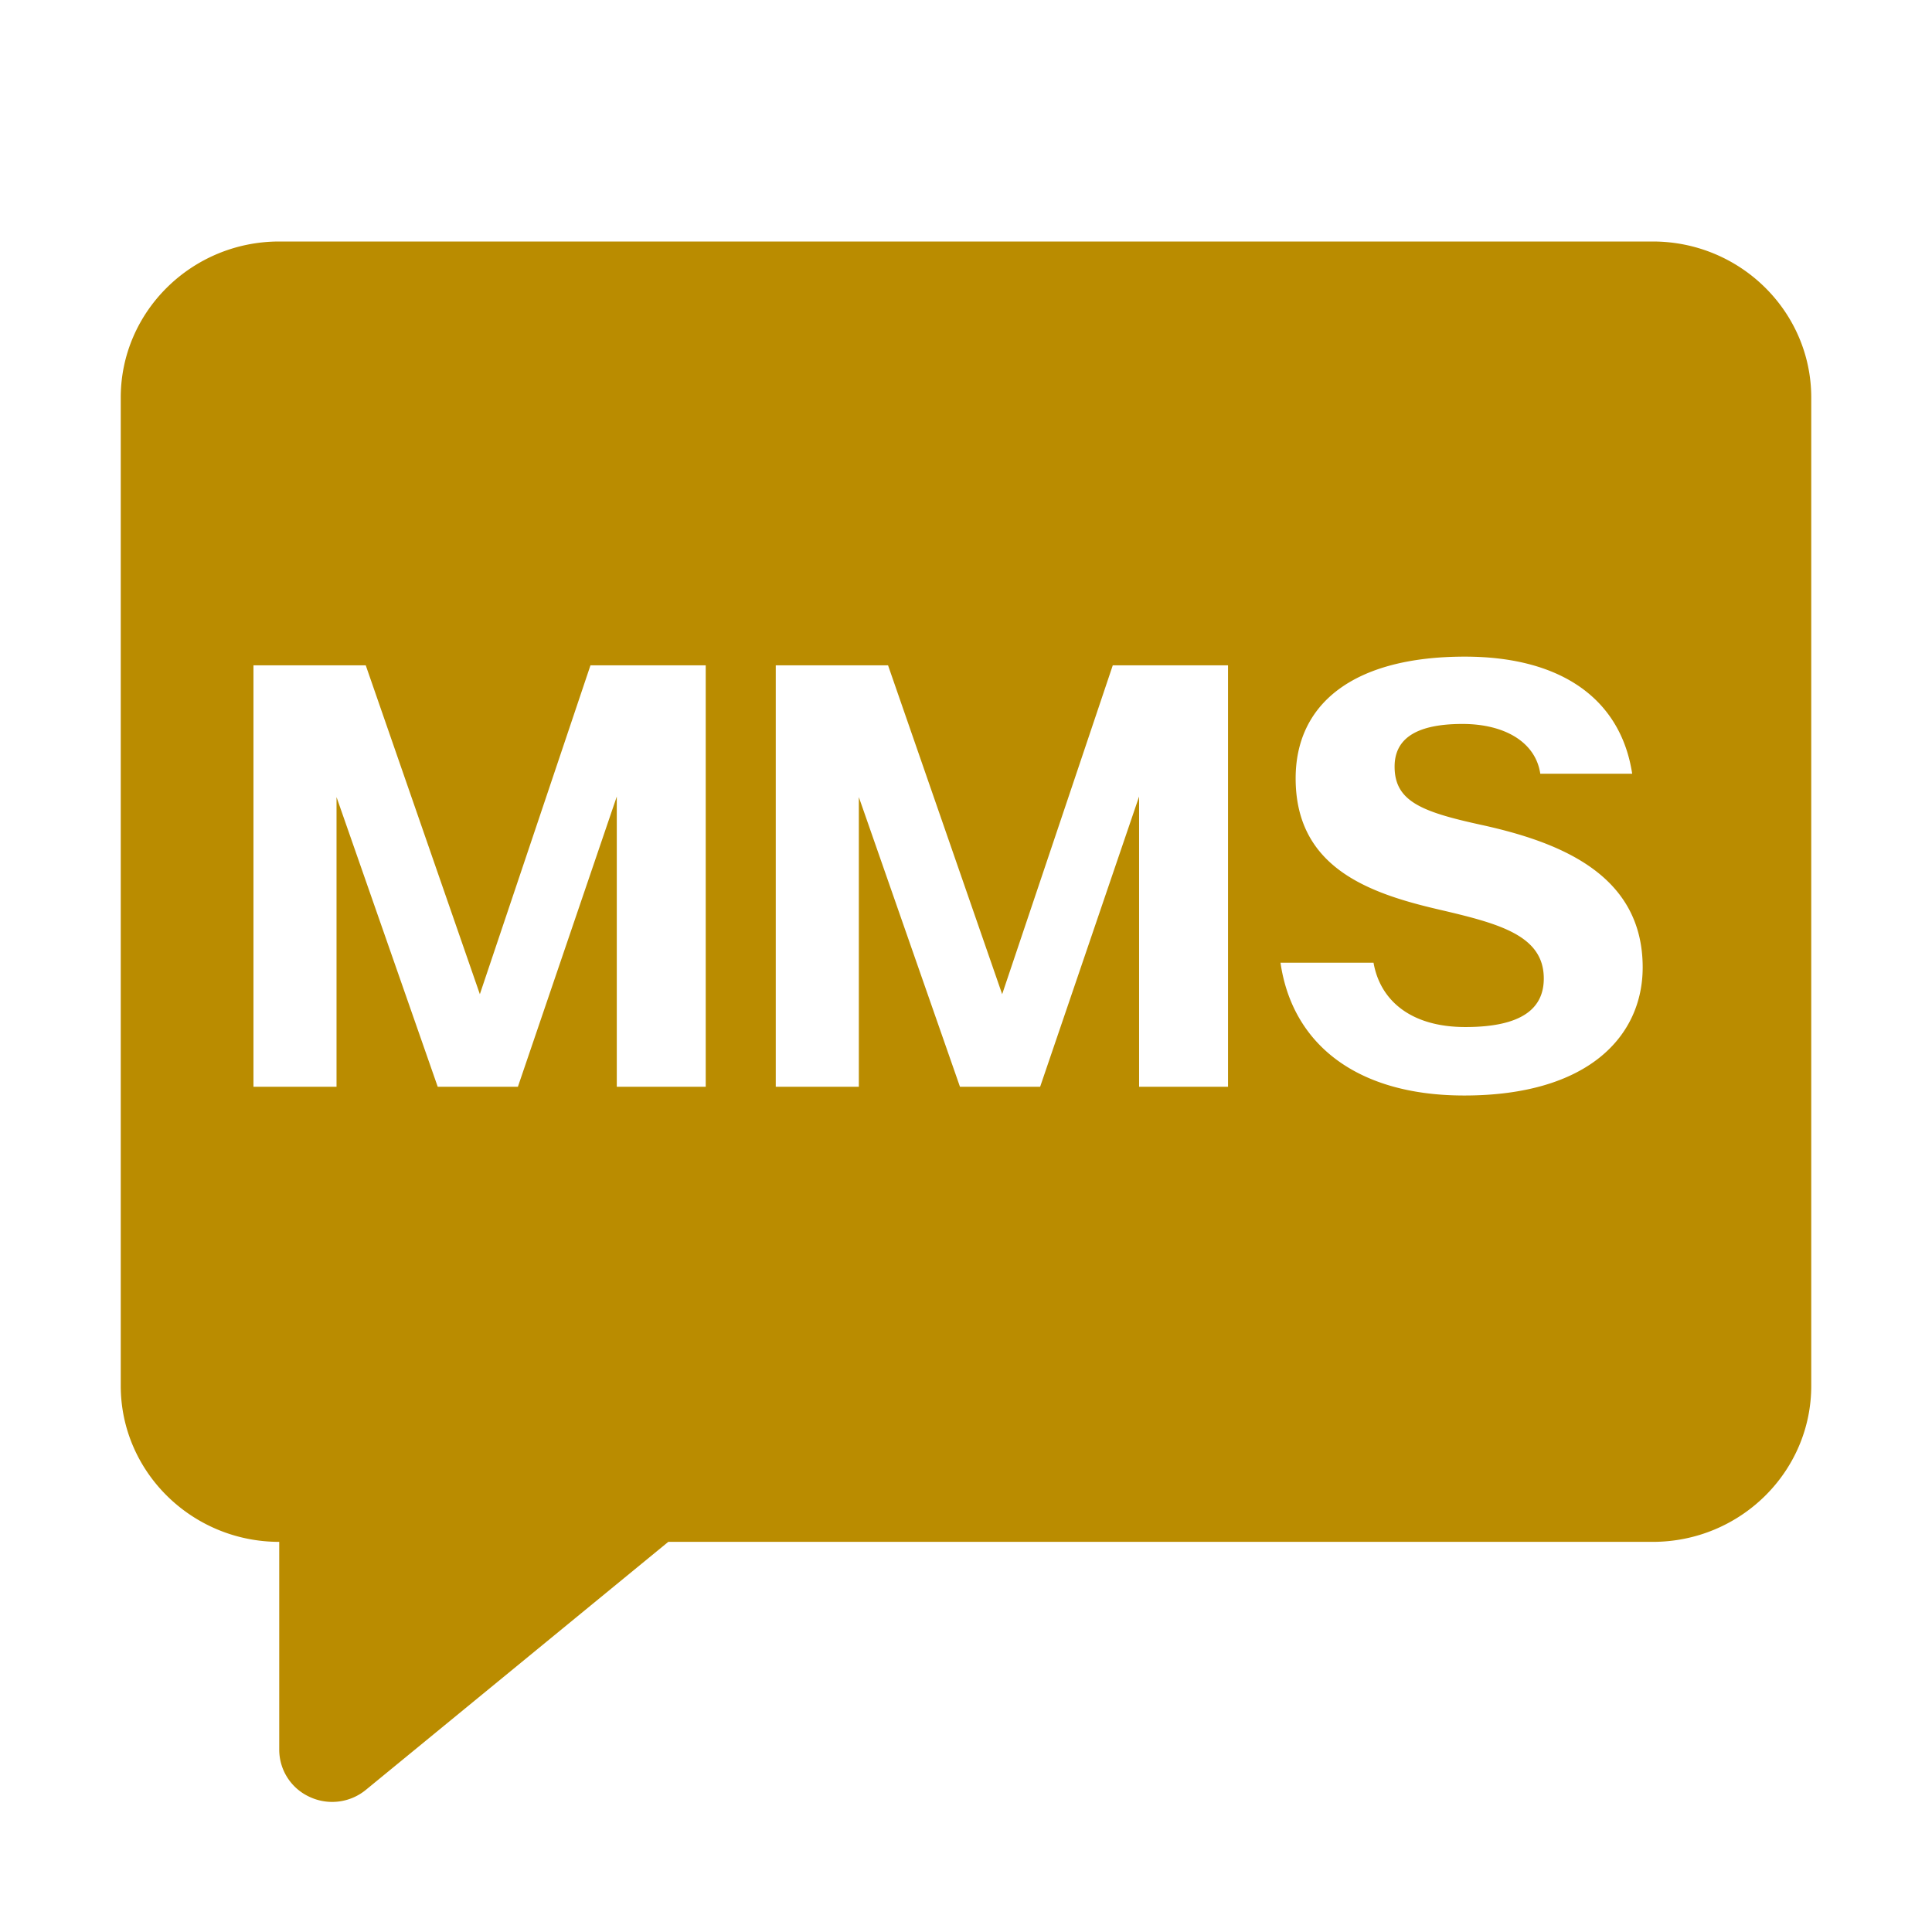 <svg xmlns="http://www.w3.org/2000/svg" width="32" height="32" fill="none" viewBox="0 0 32 32"><path fill="#BA8C00" d="M4.625 4h22.75C28.824 4 30 5.16 30 6.585v16.369c0 1.425-1.176 2.584-2.625 2.584H11.069l-5.007 4.106a.88.88 0 0 1-.93.12.86.86 0 0 1-.507-.78v-3.446C3.178 25.538 2 24.378 2 22.954V6.584C2 5.16 3.178 4 4.625 4m5.591 9.193V18h1.473V11.02H9.78l-1.832 5.447-1.89-5.447h-1.86V18h1.376v-4.798L7.25 18h1.328zm8.651 0V18h1.473V11.02h-1.909l-1.832 5.447-1.89-5.447h-1.86V18h1.376v-4.798L15.9 18h1.328zm5.395-2.317c-1.852 0-2.802.785-2.802 2.016 0 1.473 1.202 1.9 2.365 2.171.999.233 1.745.426 1.745 1.144 0 .494-.359.804-1.299.804-.92 0-1.415-.455-1.521-1.066h-1.541c.193 1.338 1.25 2.2 3.043 2.2 2.074 0 2.956-.998 2.956-2.122 0-1.532-1.357-2.075-2.694-2.365-.97-.213-1.415-.388-1.415-.96 0-.426.3-.707 1.124-.707.698 0 1.211.3 1.289.824h1.522c-.185-1.212-1.144-1.939-2.772-1.939"/></svg>